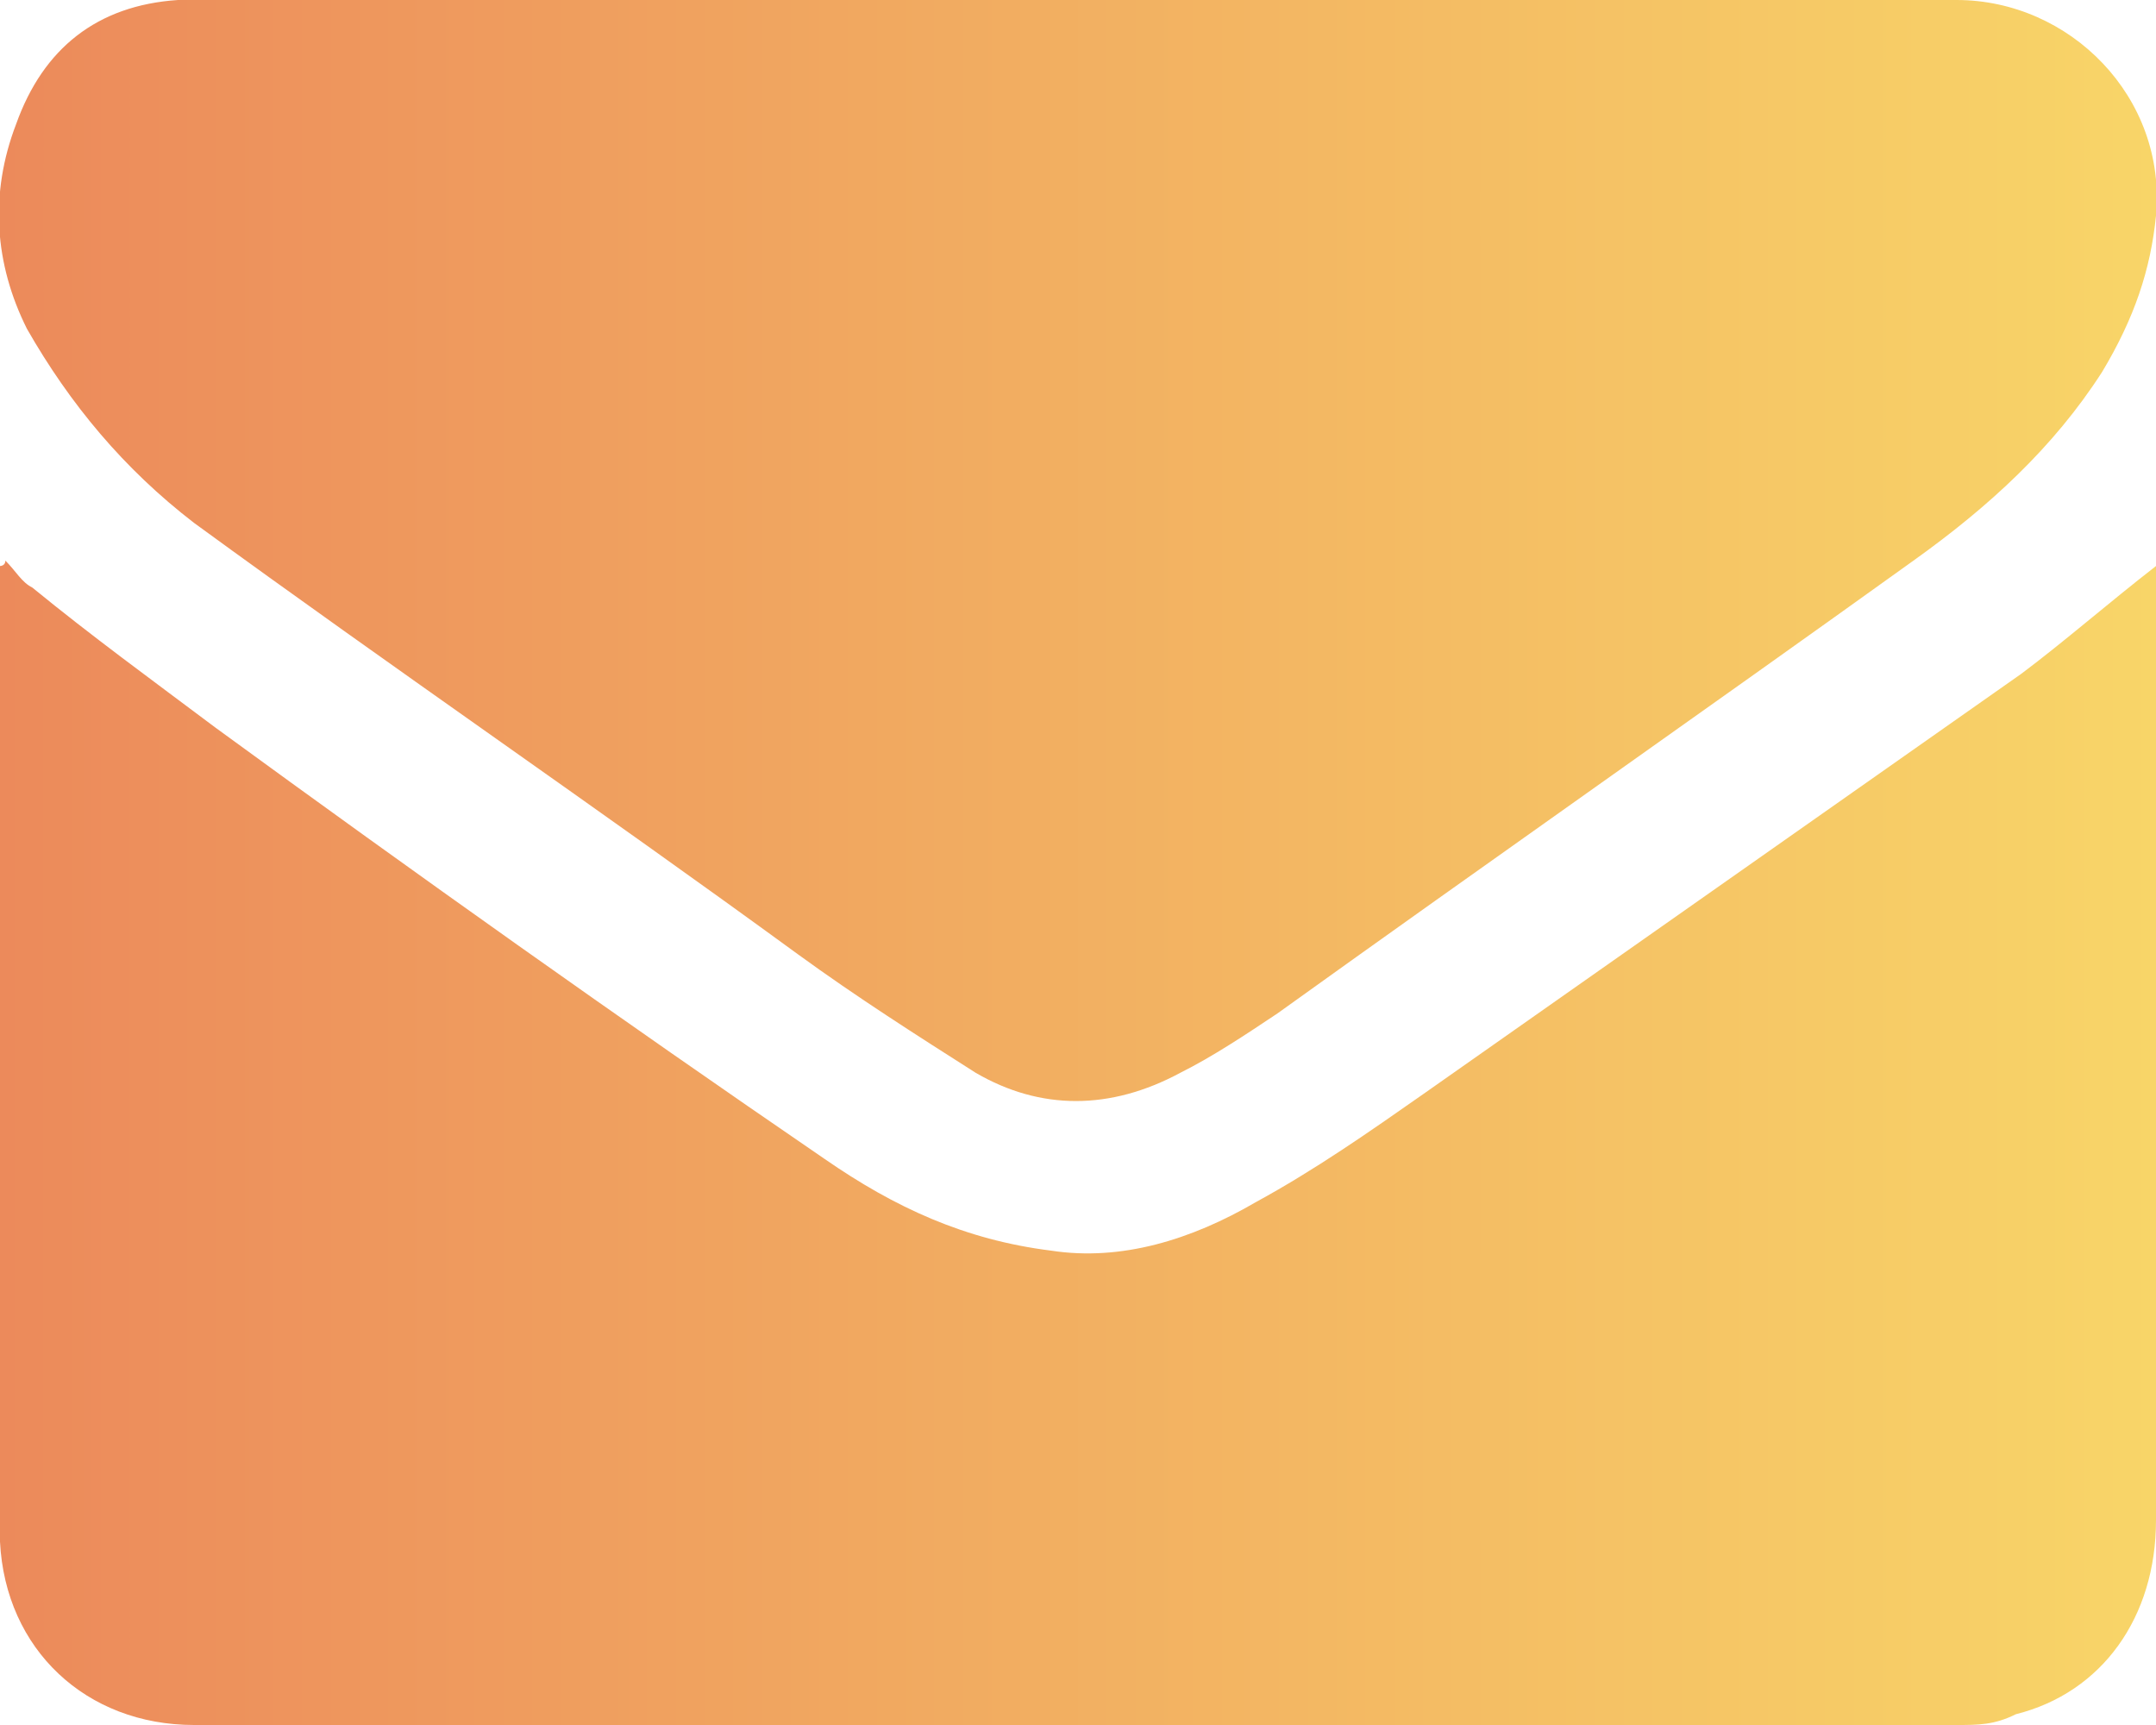 <svg version="1.1" xmlns="http://www.w3.org/2000/svg" width="40" height="32" viewBox="0 0 40 32">
<style type="text/css">
	.st0{fill:url(#SVGID_1_);}
</style>
<linearGradient id="SVGID_1_" gradientUnits="userSpaceOnUse" x1="-9.094947e-13" y1="16" x2="40" y2="16">
	<stop  offset="0" style="stop-color:#EC8A5B"/>
	<stop  offset="1" style="stop-color:#F8D568"/>
</linearGradient>
<path class="st0" d="M40,10.5c0,0.1,0,0.2,0,0.3c0,5.8,0,11.6,0,17.4c0,1.8-1,3.2-2.6,3.6C37,32,36.7,32,36.3,32
	c-10.9,0-21.8,0-32.7,0c-2,0-3.5-1.4-3.6-3.4c0-0.2,0-0.3,0-0.5c0-5.7,0-11.5,0-17.2c0-0.1,0-0.3,0-0.4c0,0,0.1,0,0.1-0.1
	c0.2,0.2,0.3,0.4,0.5,0.5c1.1,0.9,2.2,1.7,3.4,2.6c3.7,2.7,7.5,5.4,11.3,8c1.3,0.9,2.6,1.5,4.2,1.7c1.3,0.2,2.6-0.2,3.8-0.9
	c1.1-0.6,2.1-1.3,3.1-2c3.7-2.6,7.4-5.2,11.1-7.8C38.3,11.9,39.1,11.2,40,10.5z M4,0C3.8,0,3.6,0,3.3,0c-1.5,0.1-2.5,0.9-3,2.3
	c-0.5,1.3-0.4,2.6,0.2,3.8c0.8,1.4,1.8,2.6,3.1,3.6c3.7,2.7,7.5,5.3,11.2,8c1.1,0.8,2.2,1.5,3.3,2.2c1.2,0.7,2.5,0.7,3.8,0
	c0.6-0.3,1.2-0.7,1.8-1.1c3.9-2.8,7.9-5.6,11.8-8.4c1.4-1,2.6-2.1,3.5-3.5C39.6,5.9,39.9,5,40,4c0.2-2.2-1.6-4-3.7-4
	C30.8,0,25.4,0,20,0C14.7,0,9.3,0,4,0z"/>
</svg>
